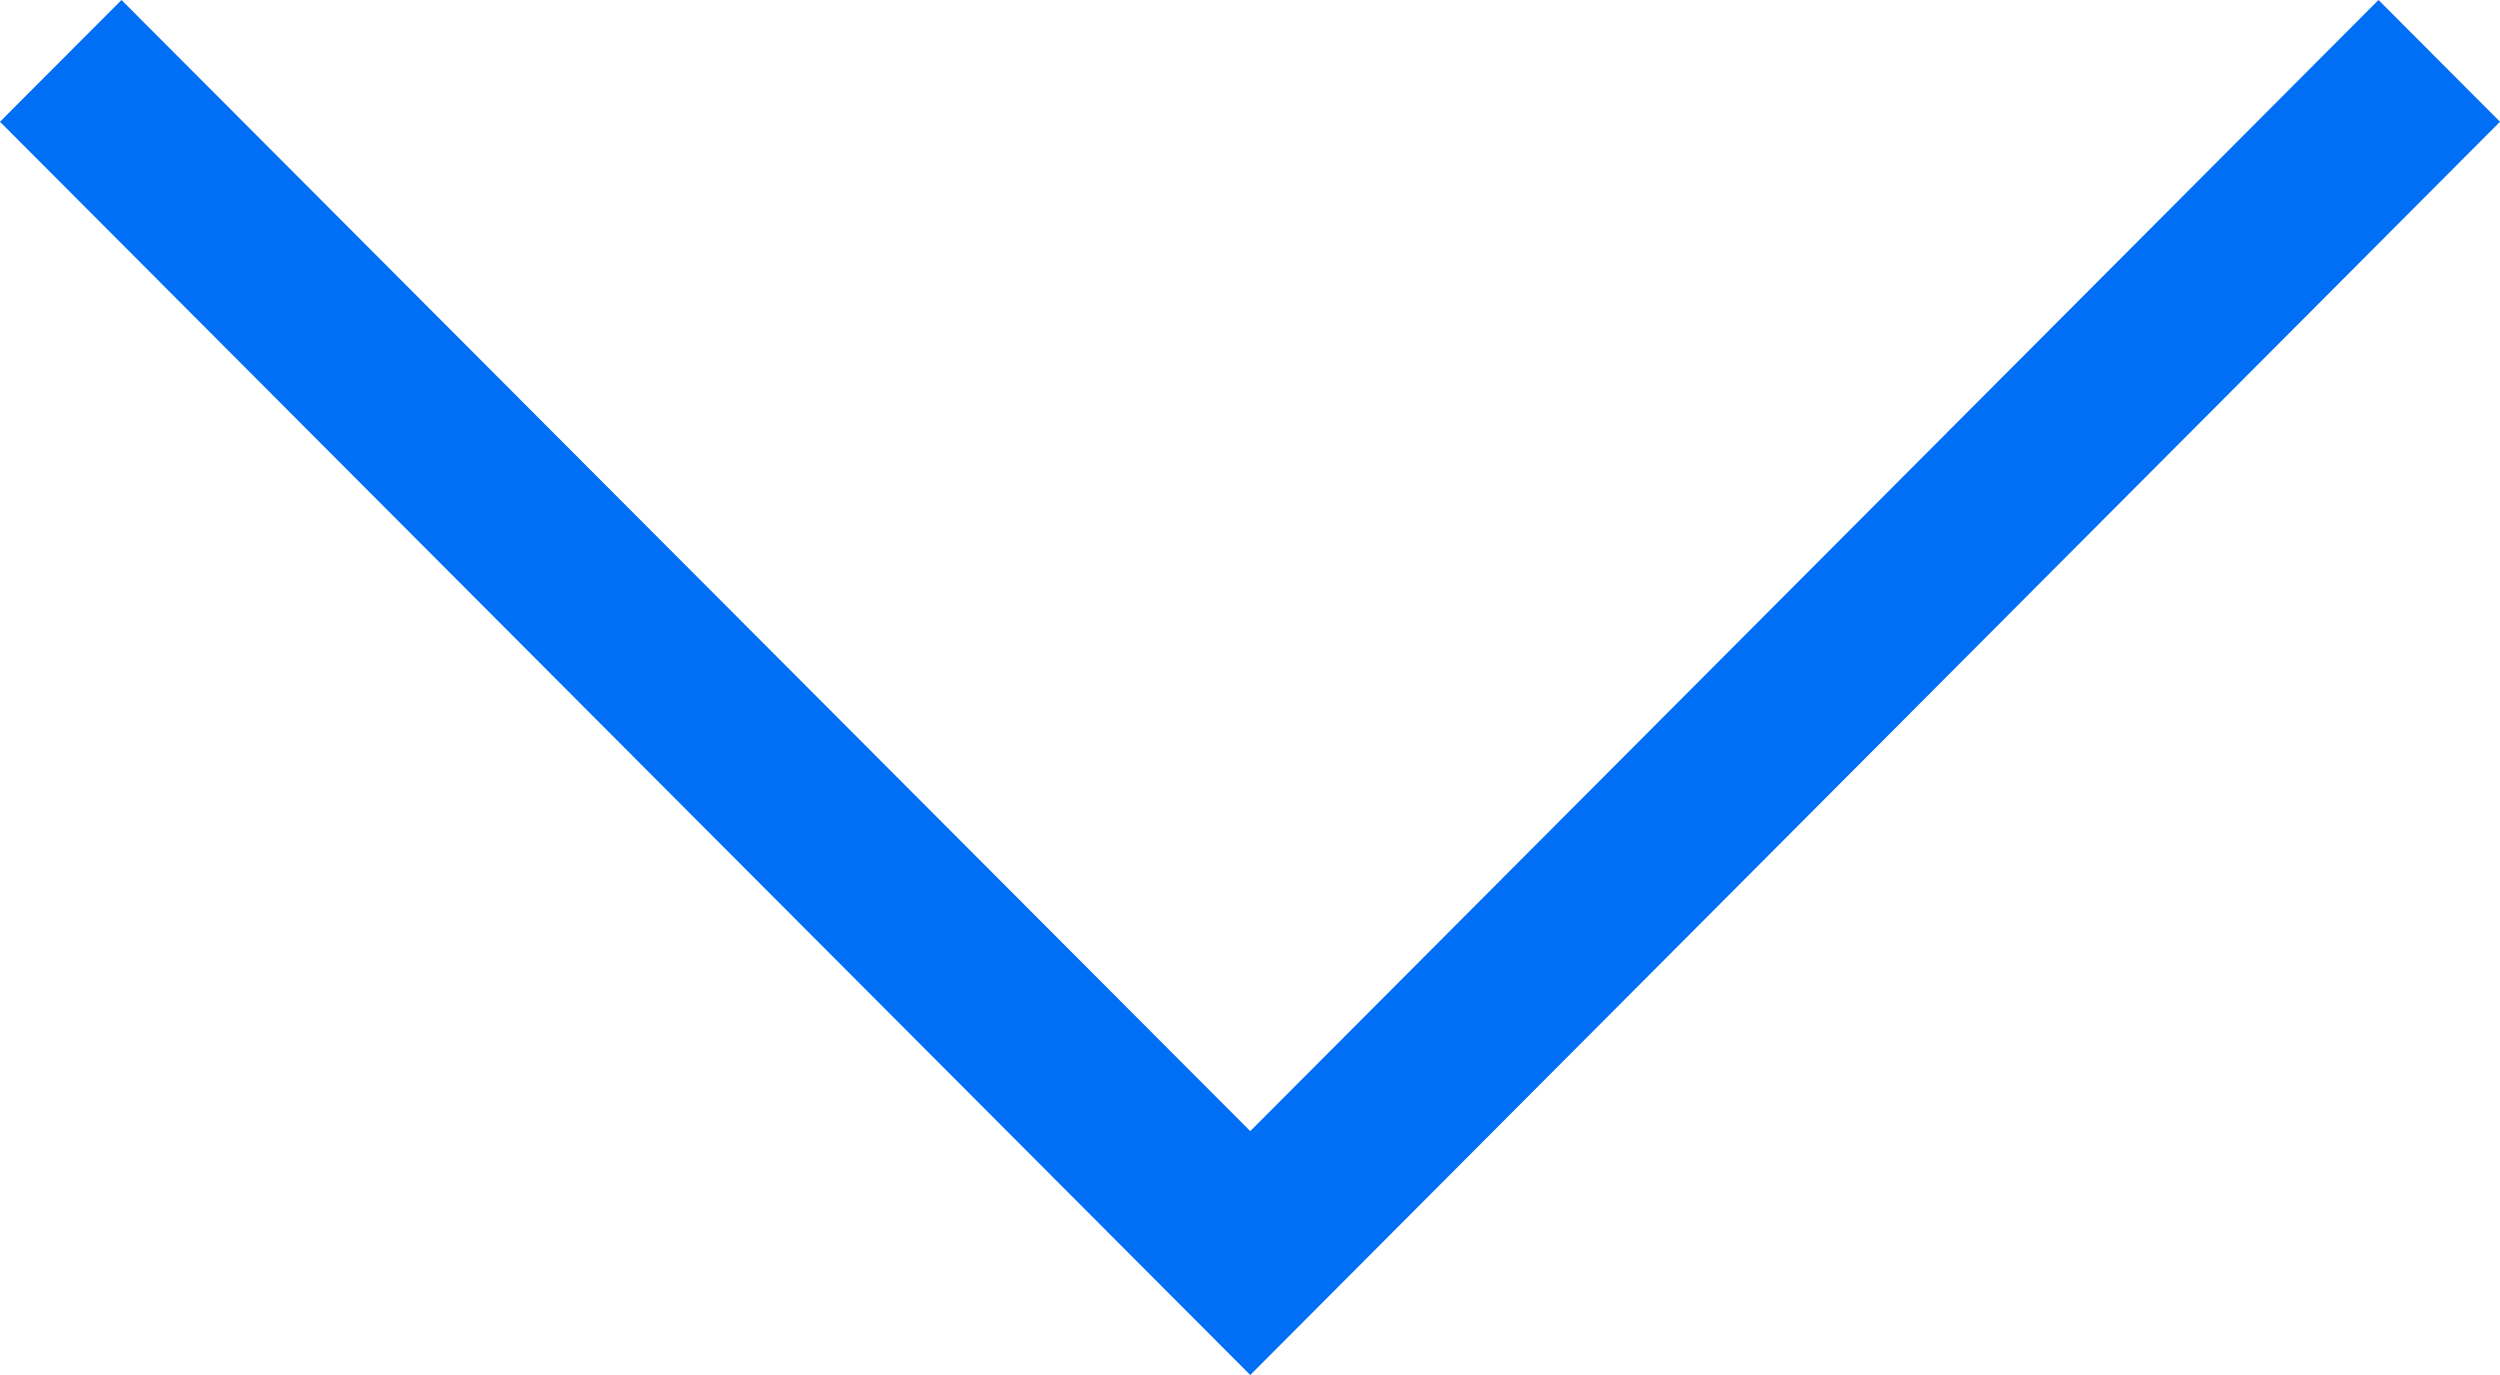 <svg width="20" height="11" viewBox="0 0 20 11" fill="none" xmlns="http://www.w3.org/2000/svg">
<path d="M-4.38253e-07 0.974L10.002 11L20 0.974L19.028 -8.31759e-07L10.002 9.049L0.972 -4.24686e-08L-4.38253e-07 0.974Z" fill="#006EF5"/>
</svg>
